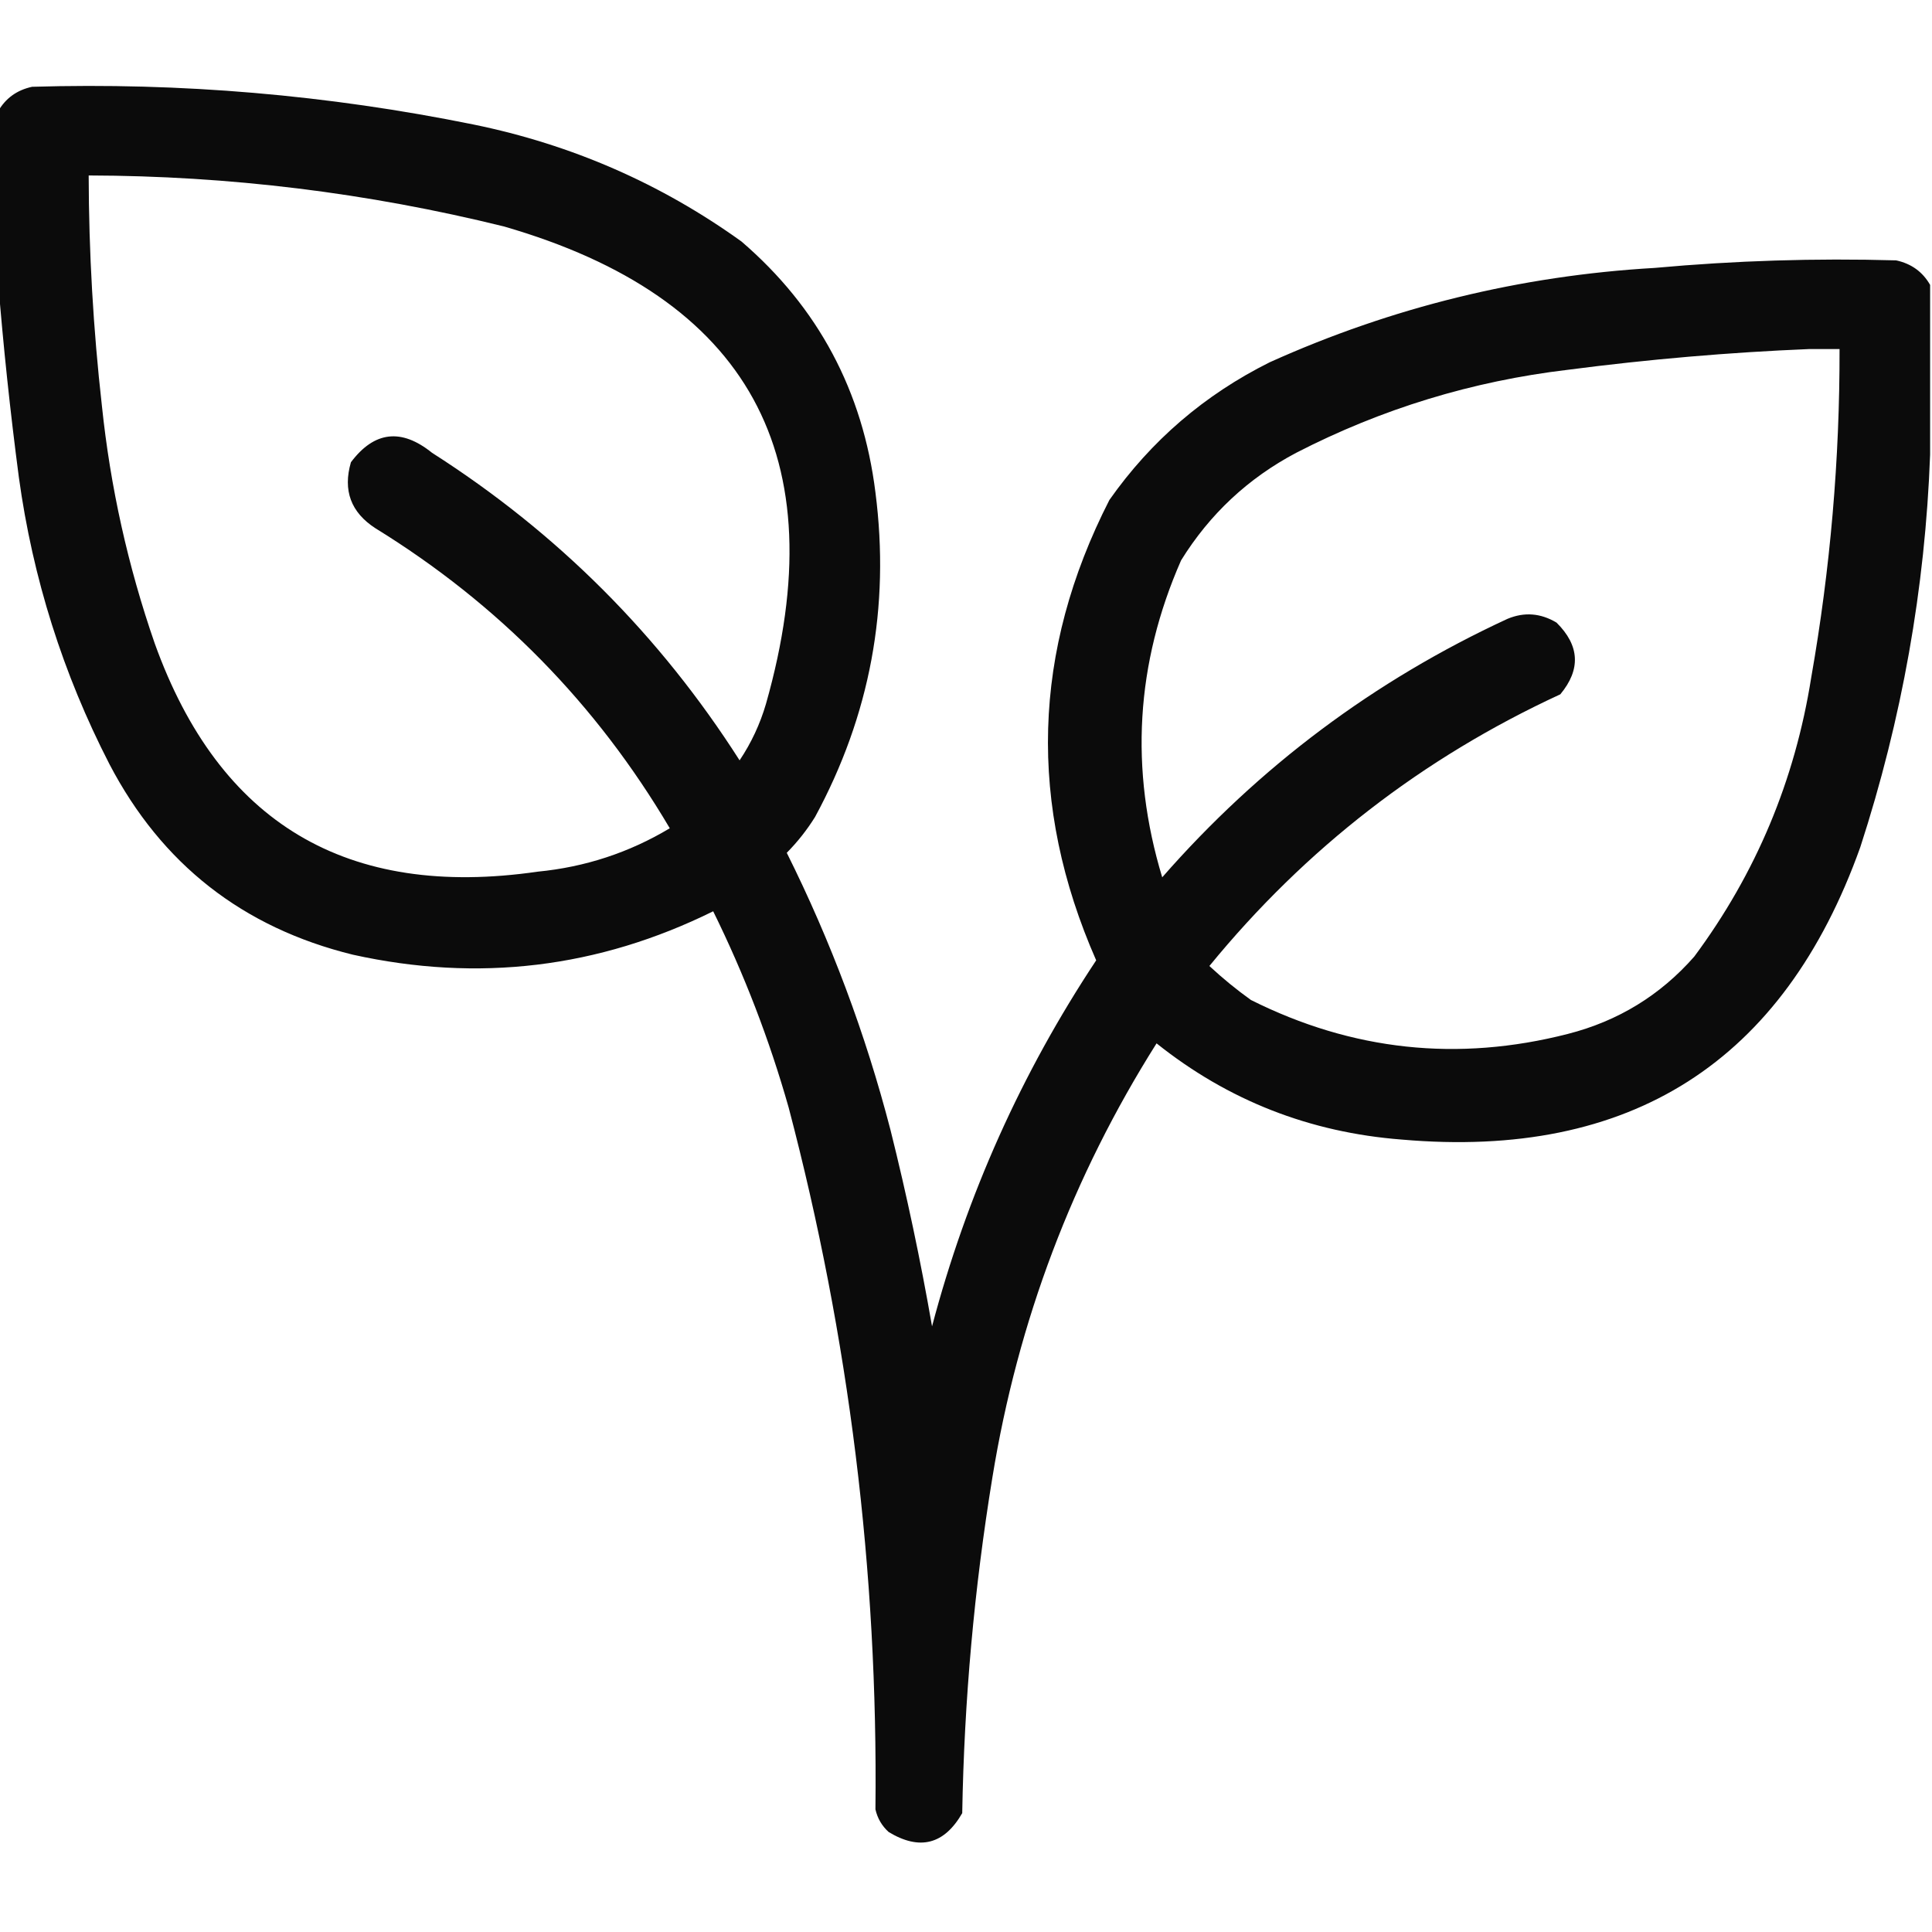<?xml version="1.0" encoding="UTF-8"?>
<!DOCTYPE svg PUBLIC "-//W3C//DTD SVG 1.1//EN" "http://www.w3.org/Graphics/SVG/1.1/DTD/svg11.dtd">
<svg xmlns="http://www.w3.org/2000/svg" version="1.1" width="512px" height="512px" style="shape-rendering:geometricPrecision; text-rendering:geometricPrecision; image-rendering:optimizeQuality; fill-rule:evenodd; clip-rule:evenodd" xmlns:xlink="http://www.w3.org/1999/xlink">
<g><path style="opacity:0.955" fill="#000000" d="M 511.5,75.5 C 511.5,90.5 511.5,105.5 511.5,120.5C 510.19,155.898 504.023,190.565 493,224.5C 472.638,281.453 432.138,307.286 371.5,302C 347.101,300.122 325.434,291.622 306.5,276.5C 284.238,311.773 269.738,350.106 263,391.5C 258.183,420.968 255.517,450.635 255,480.5C 250.22,488.815 243.72,490.481 235.5,485.5C 233.703,483.869 232.536,481.869 232,479.5C 232.7,416.434 225.033,354.434 209,293.5C 203.903,275.54 197.236,258.206 189,241.5C 158.58,256.531 126.747,260.365 93.5,253C 64.344,245.833 42.844,229 29,202.5C 16.68,178.557 8.679,153.224 5,126.5C 2.705,109.062 0.872,91.729 -0.5,74.5C -0.5,59.5 -0.5,44.5 -0.5,29.5C 1.475,26.039 4.475,23.873 8.5,23C 47.892,21.823 86.891,25.157 125.5,33C 151.479,38.316 175.145,48.649 196.5,64C 216.819,81.463 228.653,103.63 232,130.5C 235.917,160.912 230.584,189.579 216,216.5C 213.861,219.939 211.361,223.106 208.5,226C 220.227,249.51 229.393,274.01 236,299.5C 240.3,316.7 243.967,334.034 247,351.5C 256.208,316.676 270.708,284.343 290.5,254.5C 272.36,213.233 273.527,172.567 294,132.5C 305.069,116.767 319.236,104.6 336.5,96C 368.917,81.396 402.917,73.063 438.5,71C 459.797,69.062 481.13,68.396 502.5,69C 506.525,69.873 509.525,72.039 511.5,75.5 Z M 23.5,46.5 C 60.716,46.588 97.383,51.088 133.5,60C 198.465,78.739 221.632,120.905 203,186.5C 201.432,191.875 199.099,196.875 196,201.5C 174.833,168.333 147.667,141.167 114.5,120C 106.355,113.435 99.189,114.268 93,122.5C 90.826,129.964 92.993,135.797 99.5,140C 132.072,160.072 158.072,186.572 177.5,219.5C 166.739,225.944 155.072,229.777 142.5,231C 91.948,238.325 58.115,218.159 41,170.5C 33.909,150.048 29.243,129.048 27,107.5C 24.712,87.229 23.546,66.896 23.5,46.5 Z M 479.5,92.5 C 482.167,92.5 484.833,92.5 487.5,92.5C 487.556,121.722 485.056,150.722 480,179.5C 475.685,206.803 465.352,231.469 449,253.5C 439.99,263.76 428.823,270.593 415.5,274C 386.359,281.461 358.359,278.461 331.5,265C 327.65,262.239 323.983,259.239 320.5,256C 345.975,224.858 376.975,200.858 413.5,184C 418.971,177.414 418.638,171.081 412.5,165C 408.289,162.475 403.955,162.141 399.5,164C 364.146,180.354 333.646,203.187 308,232.5C 299.319,203.839 300.986,175.839 313,148.5C 320.599,136.234 330.766,126.734 343.5,120C 366.151,108.336 390.151,101.003 415.5,98C 436.906,95.209 458.24,93.376 479.5,92.5 Z"/></g>
</svg>
